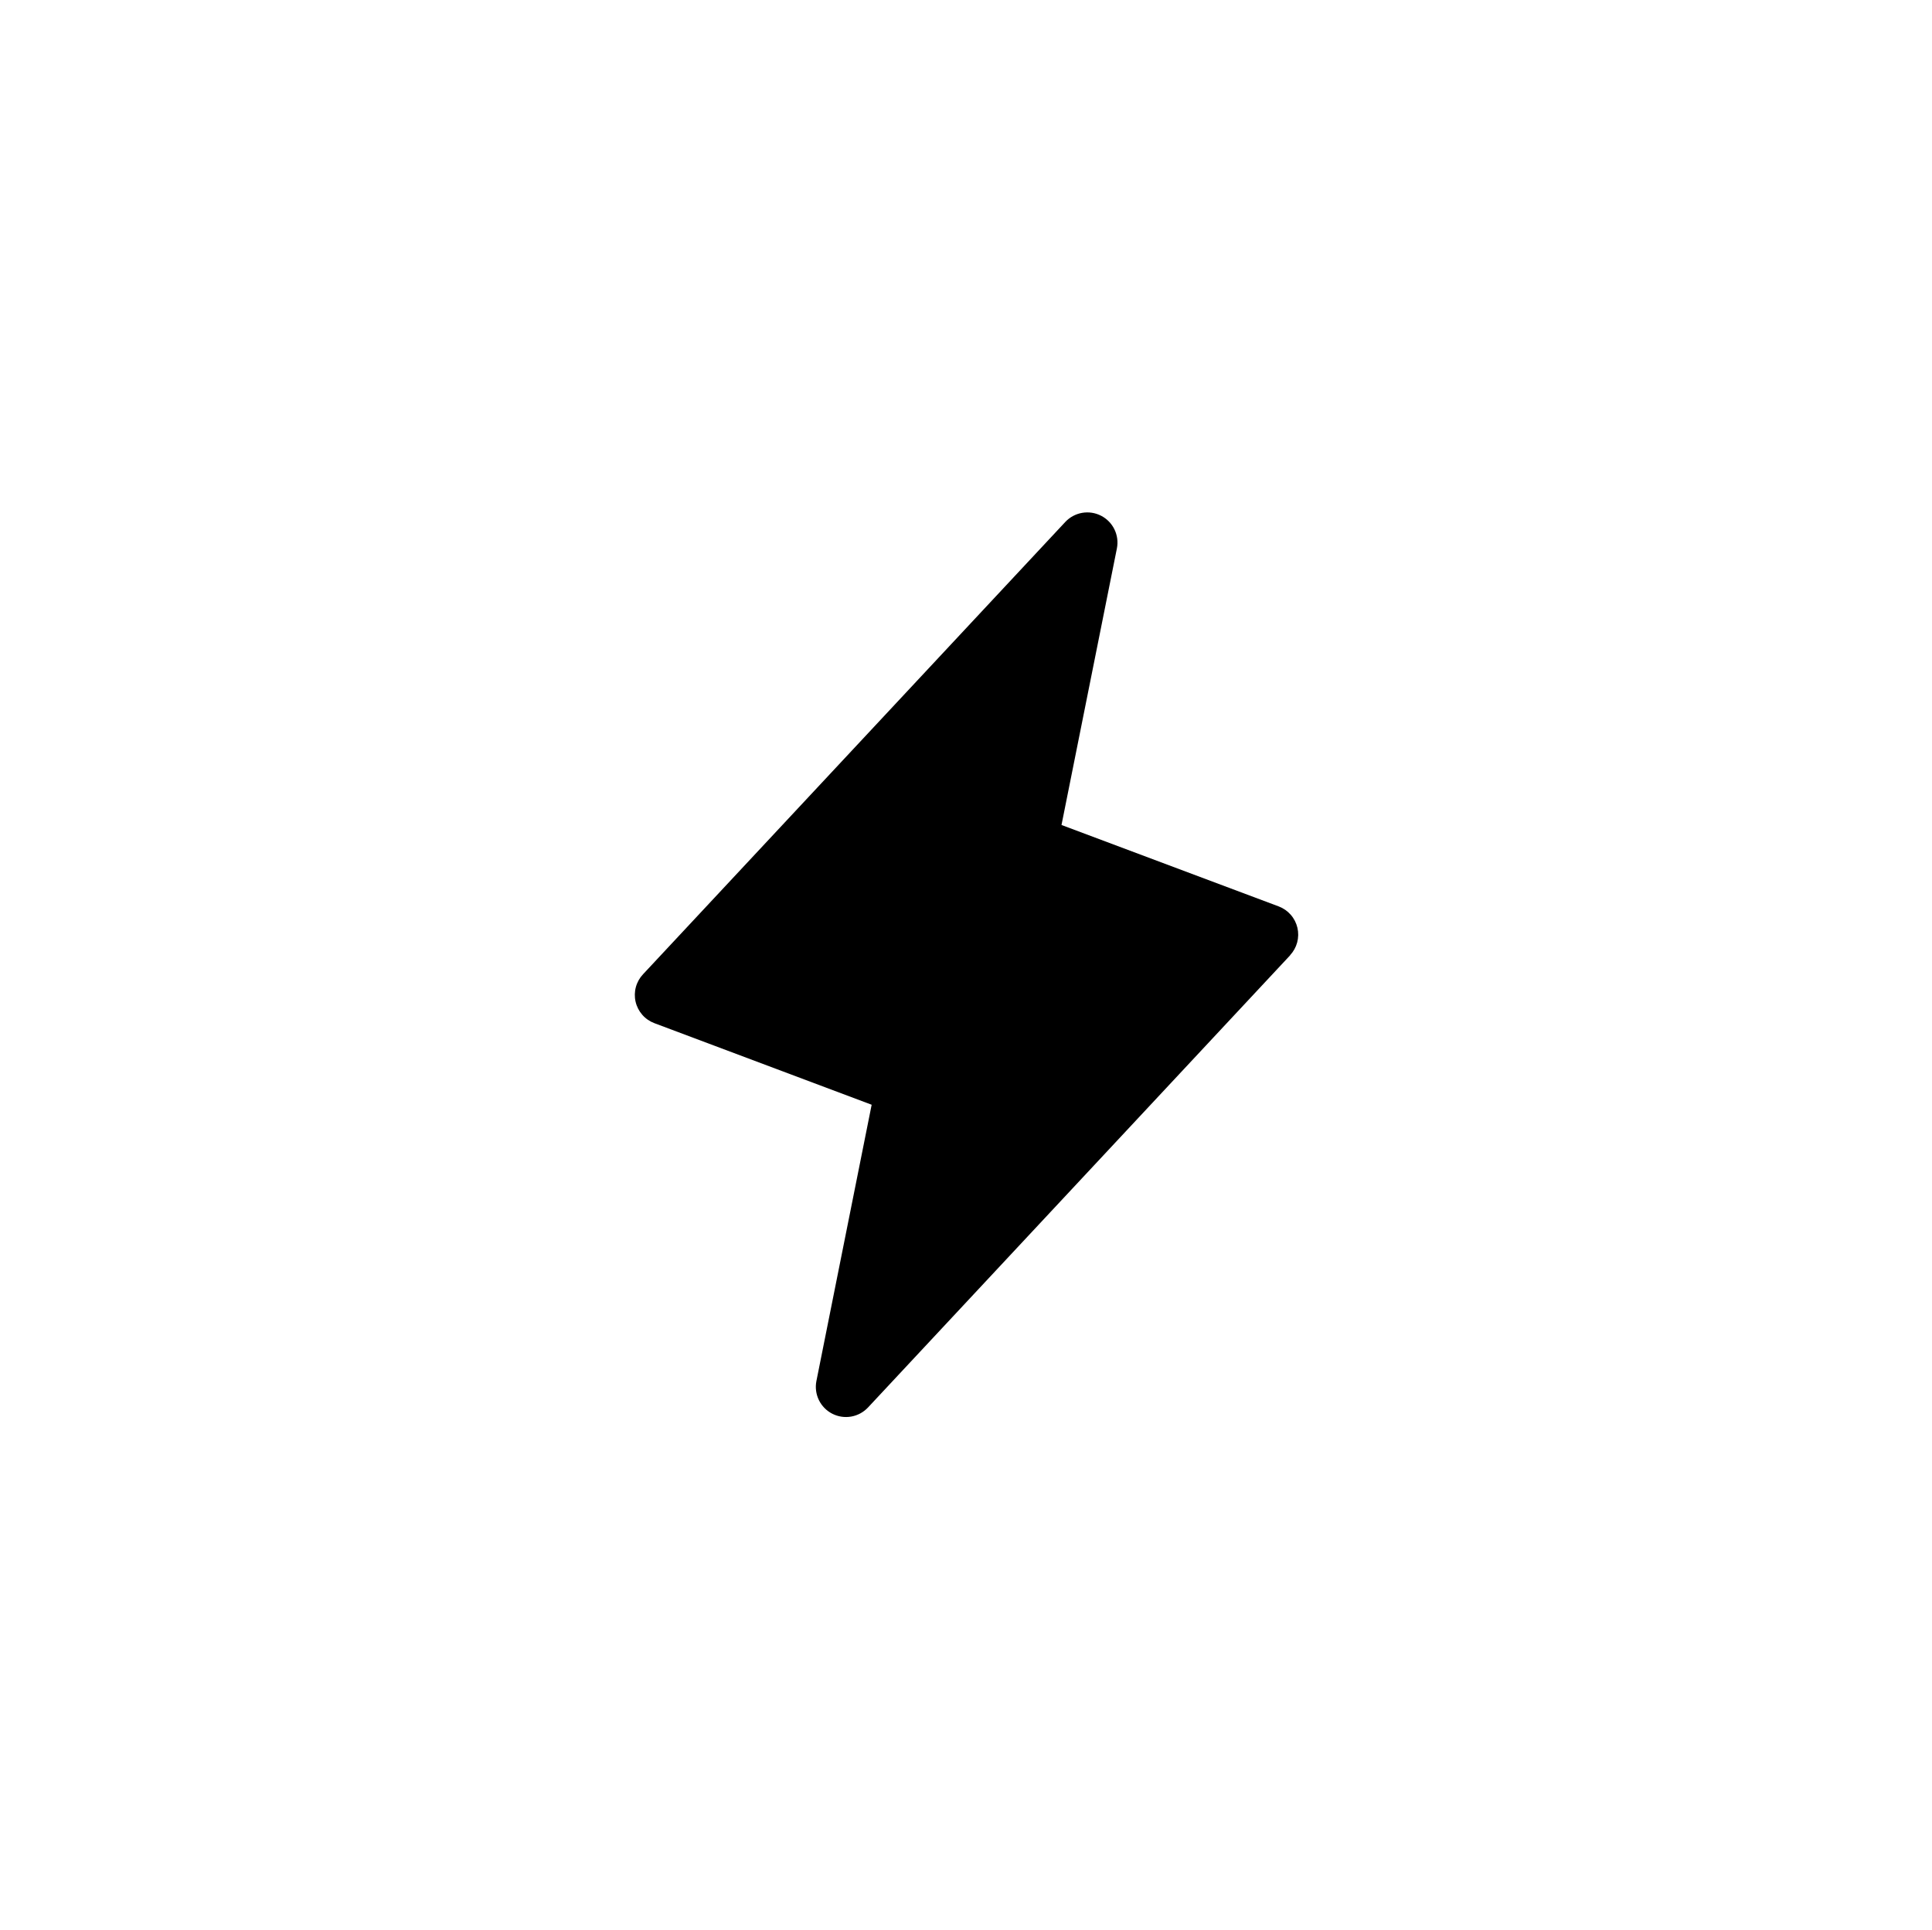 <svg width="1001" height="1000" viewBox="0 0 1001 1000" fill="none" xmlns="http://www.w3.org/2000/svg">
<path d="M668.476 495.039L449.726 729.414C447.407 731.888 444.348 733.541 441.008 734.123C437.668 734.705 434.229 734.185 431.211 732.642C428.192 731.099 425.757 728.615 424.274 725.567C422.791 722.518 422.339 719.07 422.987 715.742L451.62 572.519L339.062 530.254C336.644 529.35 334.488 527.861 332.787 525.92C331.086 523.979 329.891 521.647 329.311 519.133C328.731 516.618 328.782 513.998 329.461 511.508C330.14 509.018 331.426 506.735 333.202 504.863L551.952 270.488C554.27 268.014 557.33 266.361 560.67 265.779C564.01 265.197 567.449 265.717 570.467 267.26C573.486 268.804 575.921 271.287 577.404 274.335C578.887 277.384 579.339 280.832 578.69 284.16L549.98 427.539L662.538 469.746C664.938 470.656 667.076 472.144 668.764 474.077C670.453 476.009 671.639 478.329 672.218 480.829C672.797 483.329 672.751 485.933 672.085 488.412C671.419 490.89 670.152 493.166 668.397 495.039H668.476Z" fill="black"/>
</svg>
